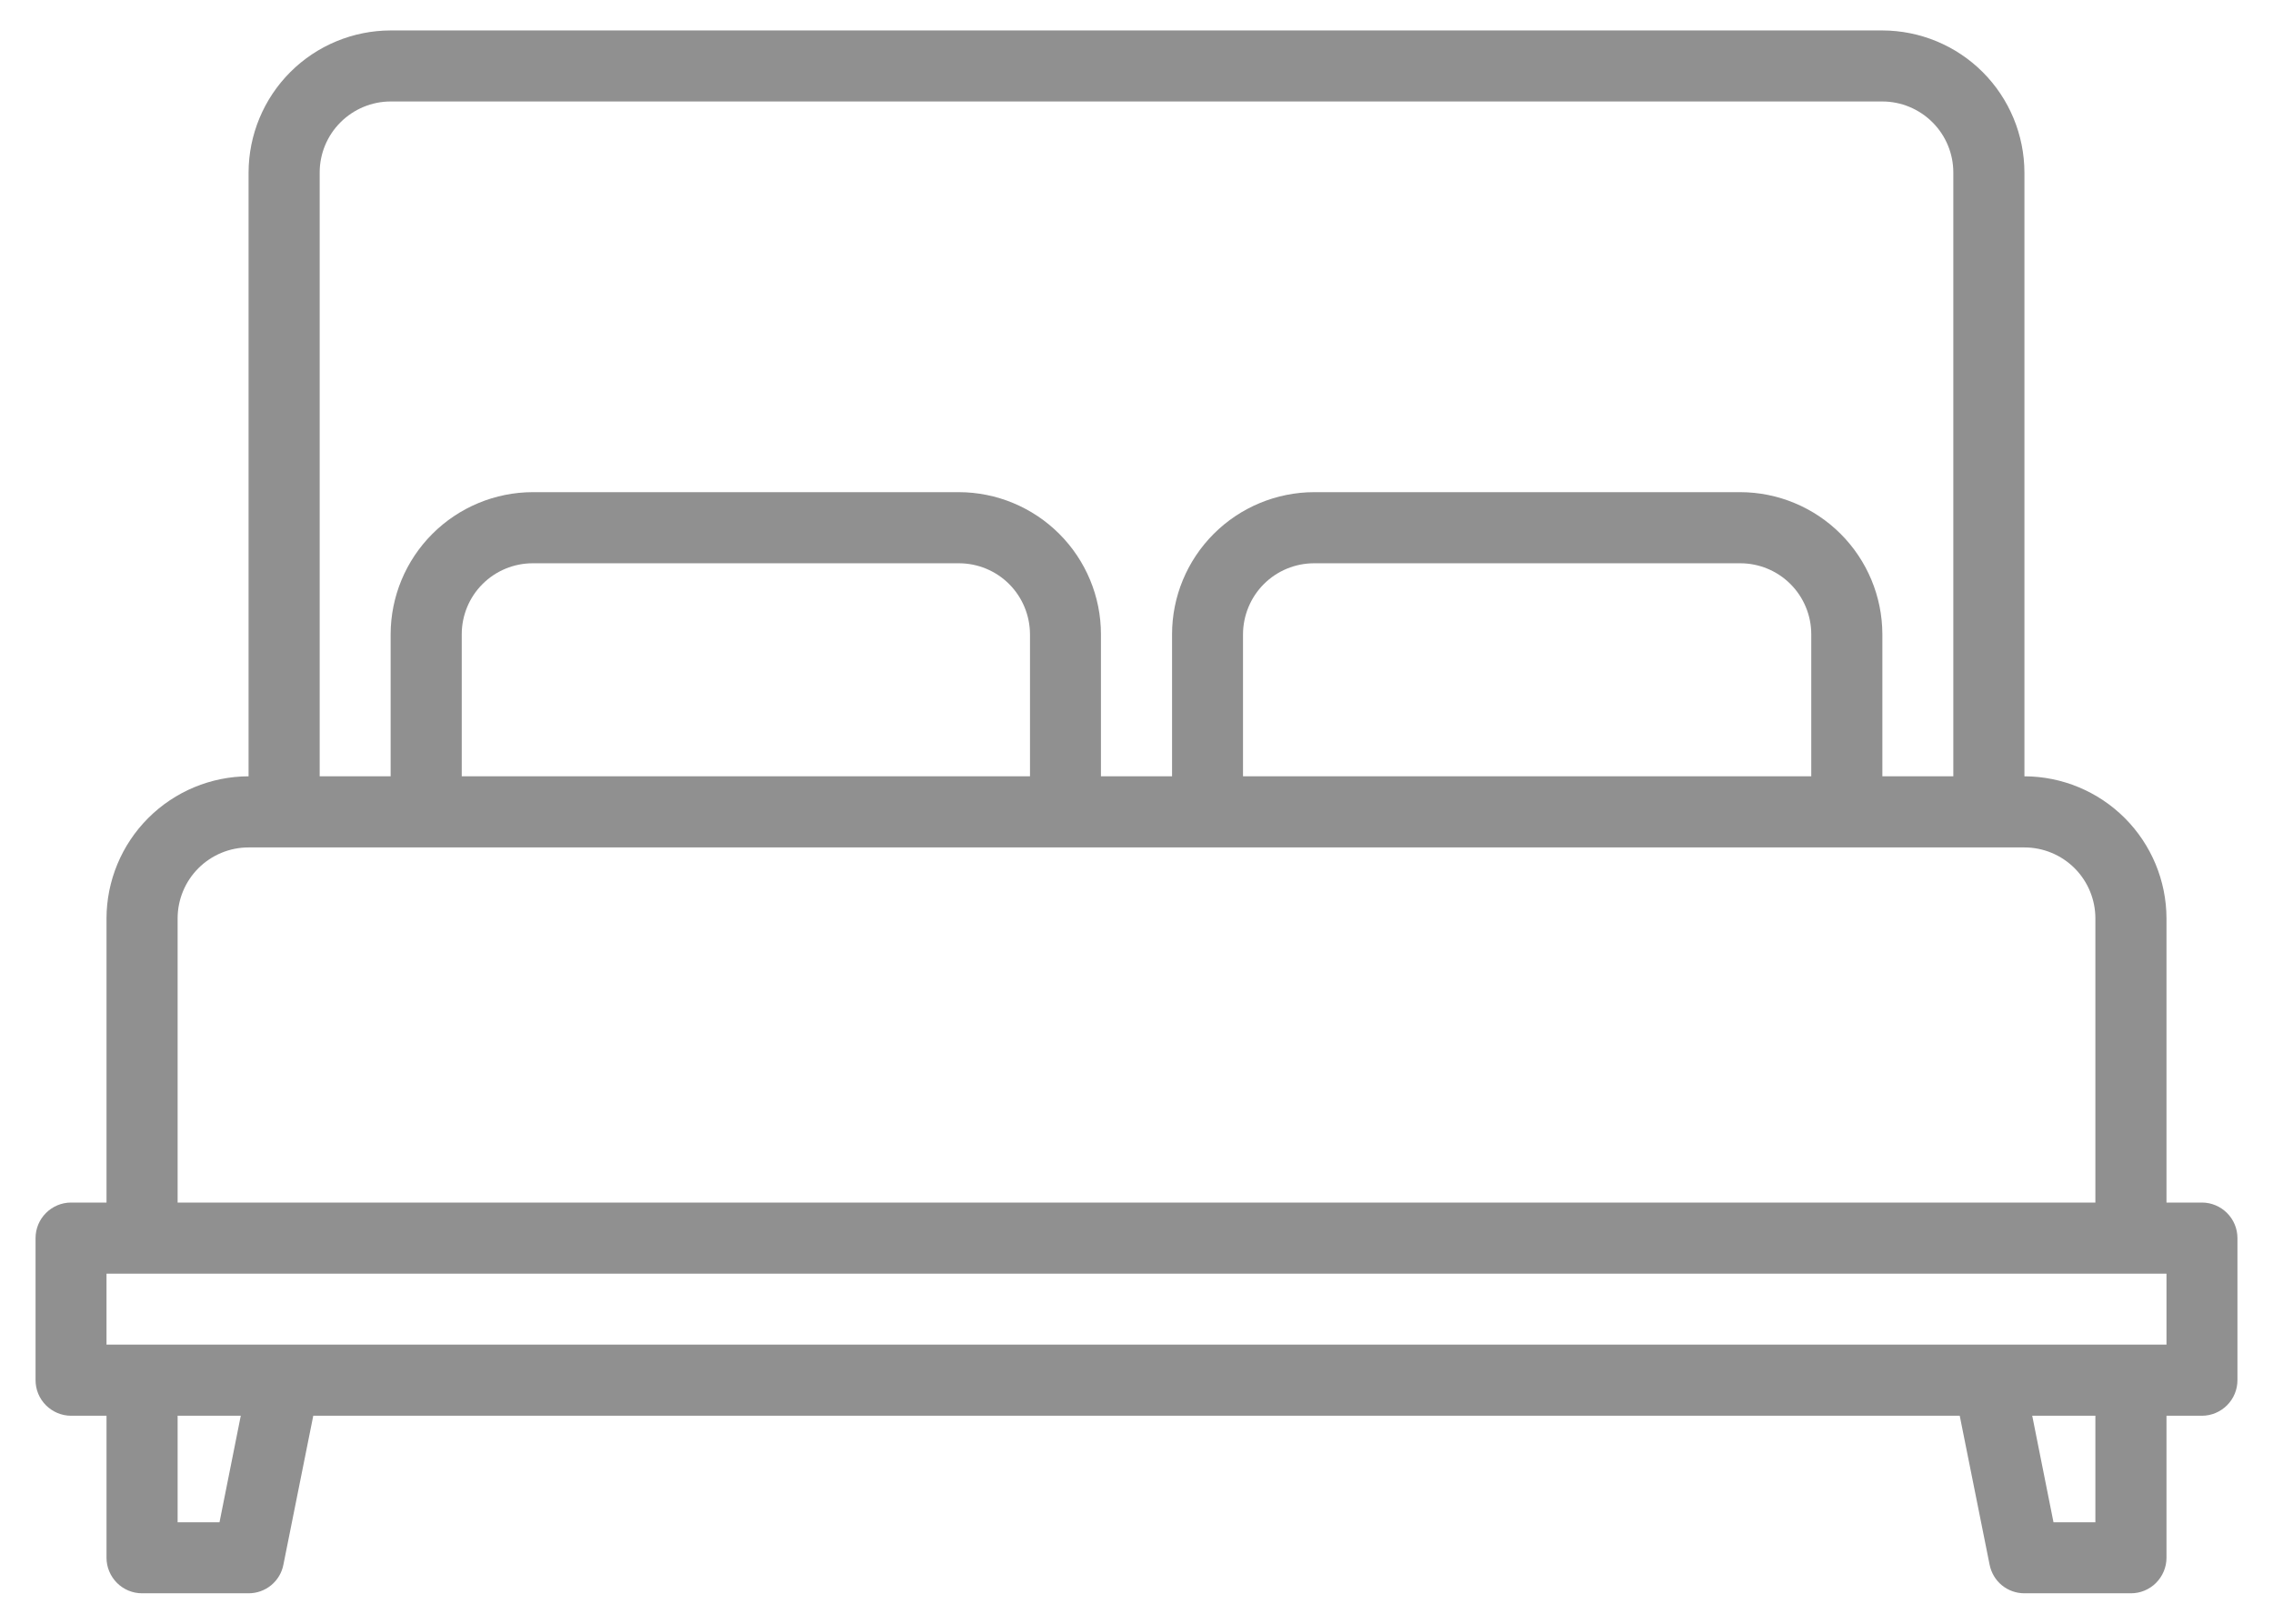 <svg width="28" height="20" viewBox="0 0 28 20" fill="none" xmlns="http://www.w3.org/2000/svg">
<path d="M27.125 14.812H26.688V11.312C26.687 10.849 26.502 10.404 26.174 10.076C25.846 9.748 25.401 9.563 24.938 9.562V2.125C24.937 1.661 24.752 1.216 24.424 0.888C24.096 0.56 23.651 0.376 23.188 0.375H4.812C4.349 0.376 3.904 0.56 3.576 0.888C3.248 1.216 3.063 1.661 3.062 2.125V9.562C2.599 9.563 2.154 9.748 1.826 10.076C1.498 10.404 1.313 10.849 1.312 11.312V14.812H0.875C0.759 14.812 0.648 14.859 0.566 14.941C0.484 15.023 0.438 15.134 0.438 15.25V17C0.438 17.116 0.484 17.227 0.566 17.309C0.648 17.391 0.759 17.438 0.875 17.438H1.312V19.188C1.312 19.303 1.359 19.415 1.441 19.497C1.523 19.579 1.634 19.625 1.75 19.625H3.062C3.164 19.625 3.262 19.59 3.34 19.526C3.418 19.462 3.472 19.372 3.491 19.273L3.859 17.438H24.141L24.509 19.273C24.529 19.372 24.582 19.462 24.66 19.526C24.738 19.59 24.836 19.625 24.938 19.625H26.25C26.366 19.625 26.477 19.579 26.559 19.497C26.641 19.415 26.688 19.303 26.688 19.188V17.438H27.125C27.241 17.438 27.352 17.391 27.434 17.309C27.516 17.227 27.562 17.116 27.562 17V15.25C27.562 15.134 27.516 15.023 27.434 14.941C27.352 14.859 27.241 14.812 27.125 14.812ZM3.938 2.125C3.938 1.893 4.03 1.671 4.194 1.507C4.358 1.343 4.581 1.25 4.812 1.25H23.188C23.419 1.25 23.642 1.343 23.806 1.507C23.97 1.671 24.062 1.893 24.062 2.125V9.562H23.188V7.812C23.187 7.349 23.002 6.904 22.674 6.576C22.346 6.248 21.901 6.063 21.438 6.062H16.188C15.724 6.063 15.279 6.248 14.951 6.576C14.623 6.904 14.438 7.349 14.438 7.812V9.562H13.562V7.812C13.562 7.349 13.377 6.904 13.049 6.576C12.721 6.248 12.276 6.063 11.812 6.062H6.562C6.099 6.063 5.654 6.248 5.326 6.576C4.998 6.904 4.813 7.349 4.812 7.812V9.562H3.938V2.125ZM22.312 7.812V9.562H15.312V7.812C15.313 7.581 15.405 7.358 15.569 7.194C15.733 7.03 15.956 6.938 16.188 6.938H21.438C21.669 6.938 21.892 7.03 22.056 7.194C22.22 7.358 22.312 7.581 22.312 7.812ZM12.688 7.812V9.562H5.688V7.812C5.688 7.581 5.78 7.358 5.944 7.194C6.108 7.03 6.331 6.938 6.562 6.938H11.812C12.044 6.938 12.267 7.03 12.431 7.194C12.595 7.358 12.687 7.581 12.688 7.812ZM2.188 11.312C2.188 11.081 2.28 10.858 2.444 10.694C2.608 10.53 2.831 10.438 3.062 10.438H24.938C25.169 10.438 25.392 10.53 25.556 10.694C25.72 10.858 25.812 11.081 25.812 11.312V14.812H2.188V11.312ZM2.704 18.75H2.188V17.438H2.966L2.704 18.75ZM25.812 18.75H25.296L25.034 17.438H25.812V18.75ZM26.688 16.562H1.312V15.688H26.688V16.562Z" fill="#909090"/>
</svg>
